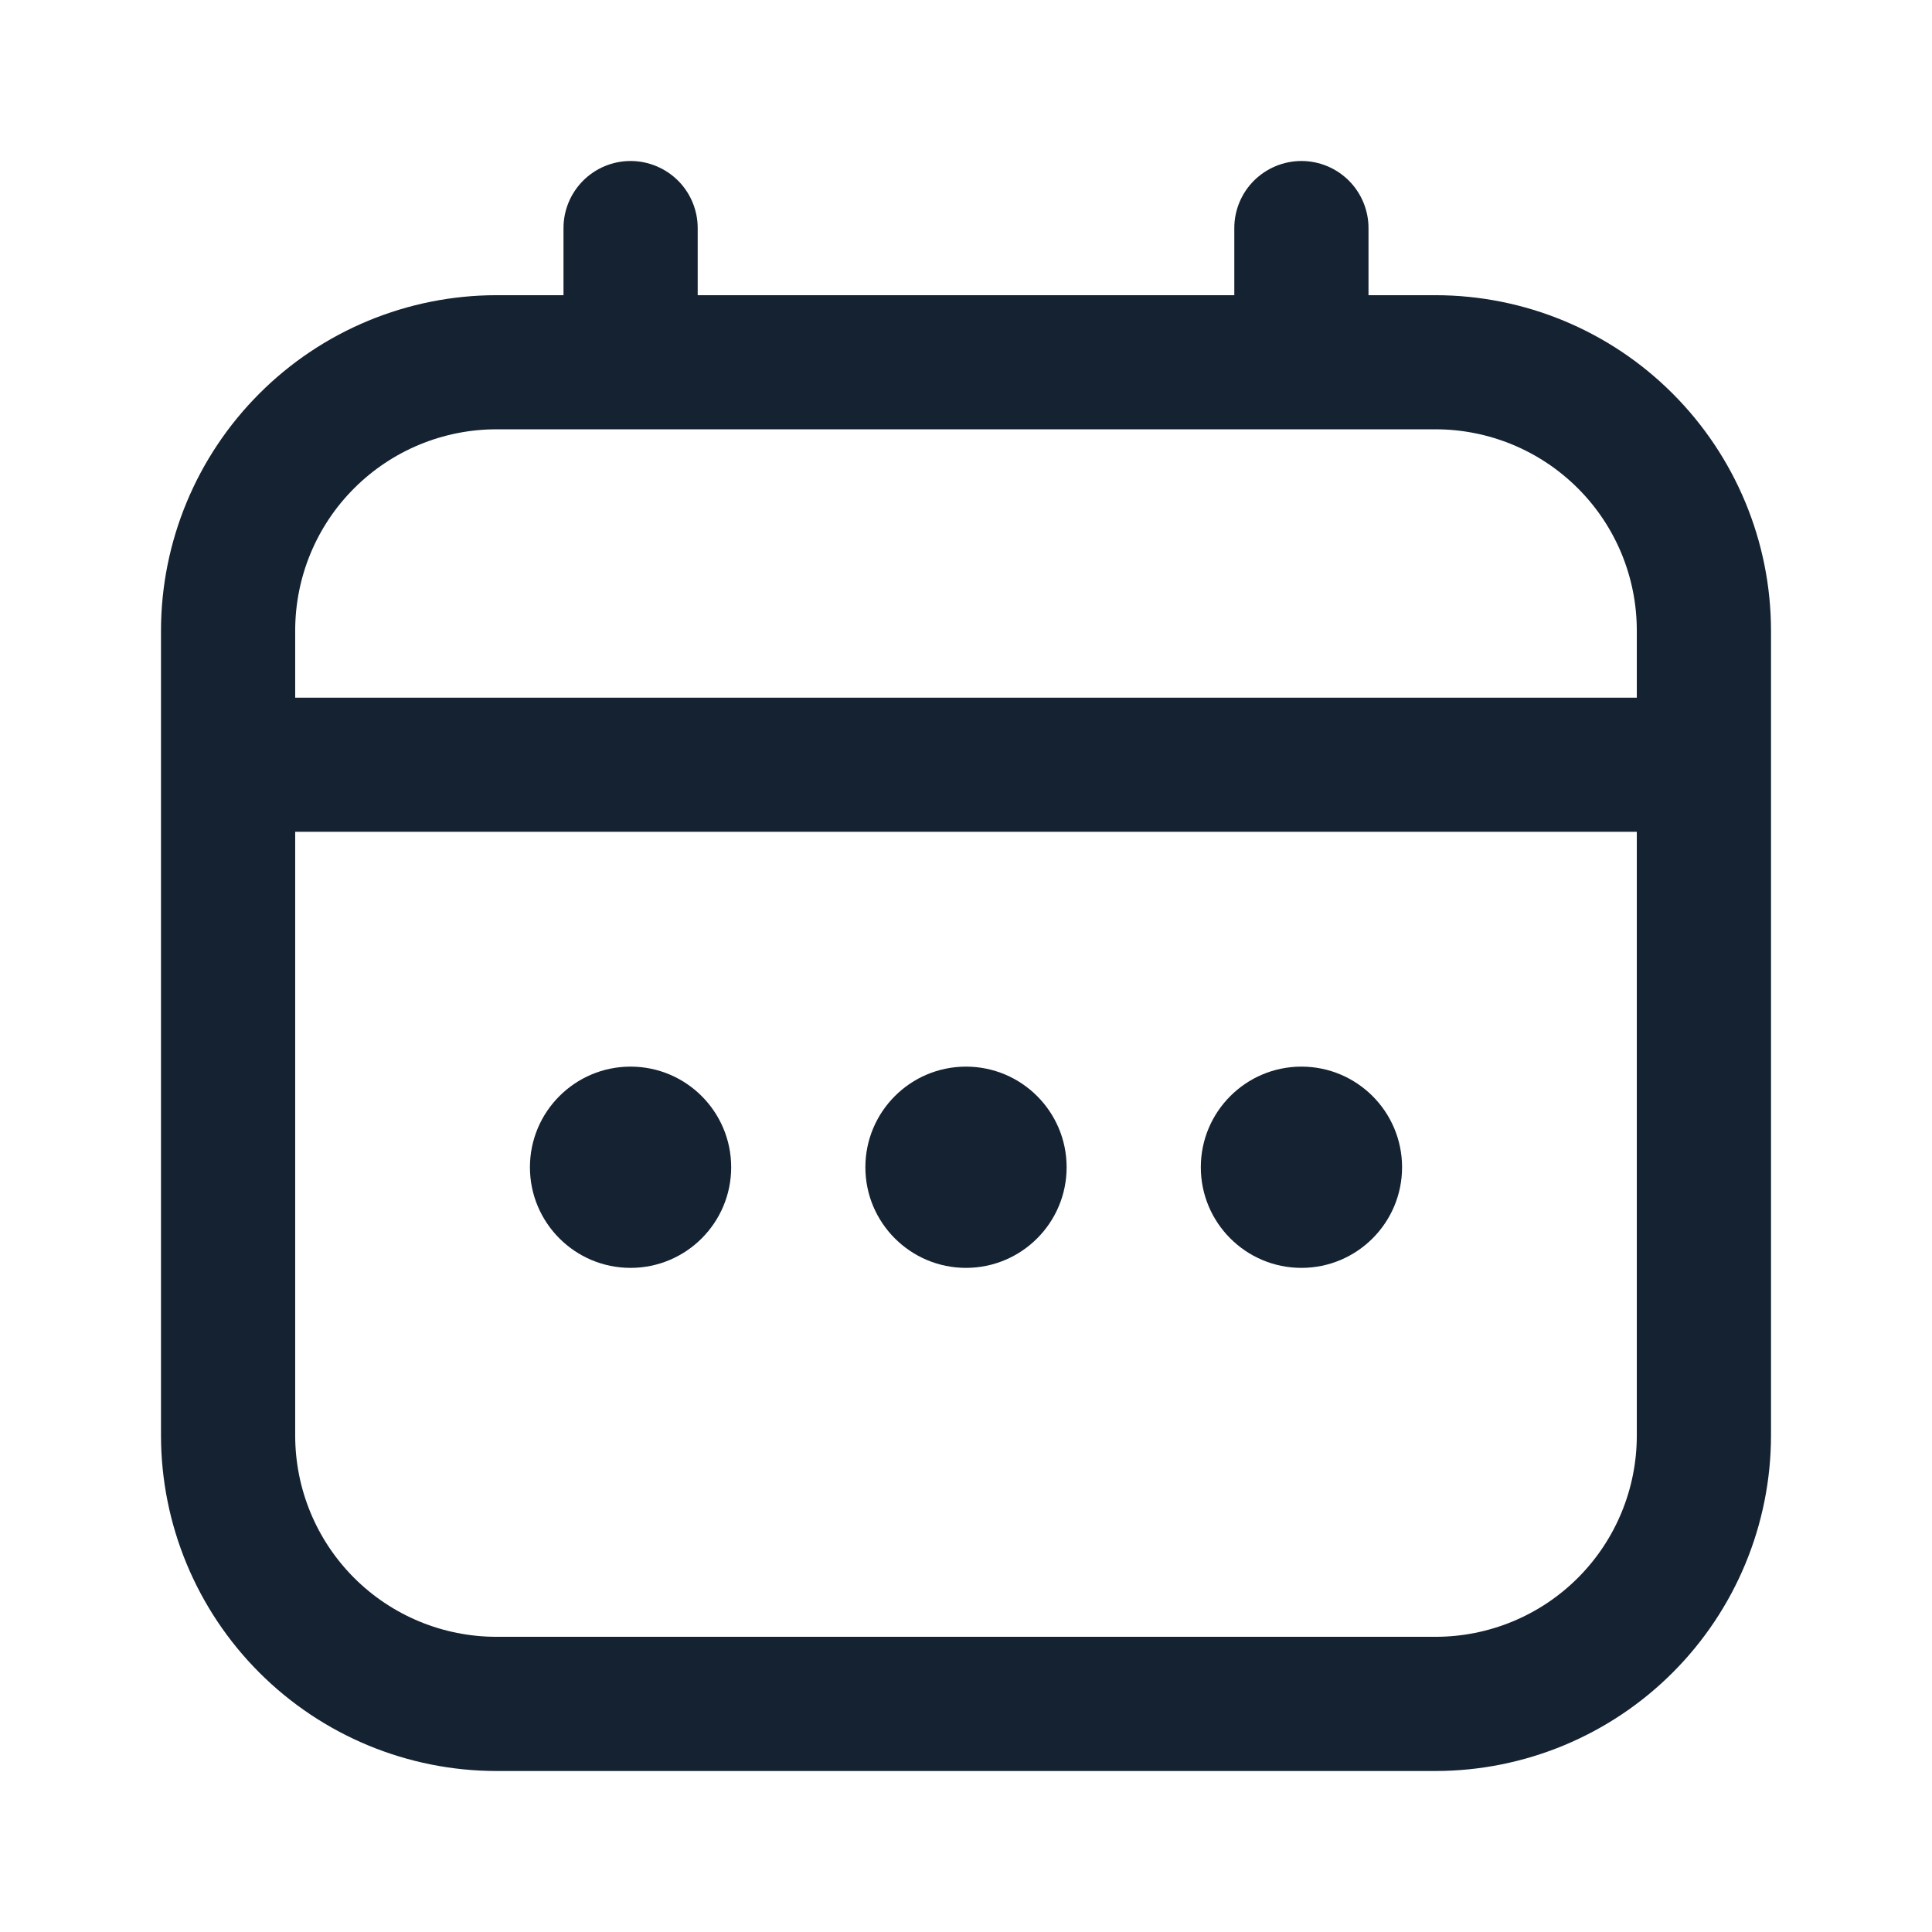 <svg width="24" height="24" viewBox="0 0 24 24" fill="none" xmlns="http://www.w3.org/2000/svg">
<path d="M17.833 3.667H17V2.833C17 2.612 16.912 2.4 16.756 2.244C16.6 2.088 16.388 2 16.167 2C15.946 2 15.734 2.088 15.577 2.244C15.421 2.4 15.333 2.612 15.333 2.833V3.667H8.667V2.833C8.667 2.612 8.579 2.4 8.423 2.244C8.266 2.088 8.054 2 7.833 2C7.612 2 7.4 2.088 7.244 2.244C7.088 2.4 7 2.612 7 2.833V3.667H6.167C5.062 3.668 4.003 4.107 3.222 4.889C2.441 5.67 2.001 6.729 2 7.833L2 17.833C2.001 18.938 2.441 19.997 3.222 20.778C4.003 21.559 5.062 21.999 6.167 22H17.833C18.938 21.999 19.997 21.559 20.778 20.778C21.559 19.997 21.999 18.938 22 17.833V7.833C21.999 6.729 21.559 5.67 20.778 4.889C19.997 4.107 18.938 3.668 17.833 3.667ZM3.667 7.833C3.667 7.17 3.93 6.534 4.399 6.066C4.868 5.597 5.504 5.333 6.167 5.333H17.833C18.496 5.333 19.132 5.597 19.601 6.066C20.07 6.534 20.333 7.17 20.333 7.833V8.667H3.667V7.833ZM17.833 20.333H6.167C5.504 20.333 4.868 20.07 4.399 19.601C3.93 19.132 3.667 18.496 3.667 17.833V10.333H20.333V17.833C20.333 18.496 20.07 19.132 19.601 19.601C19.132 20.07 18.496 20.333 17.833 20.333Z" fill="#142232"/>
<path d="M12 15.75C12.69 15.75 13.25 15.19 13.25 14.5C13.25 13.81 12.69 13.25 12 13.25C11.31 13.25 10.75 13.81 10.75 14.5C10.75 15.19 11.31 15.75 12 15.75Z" fill="#142232"/>
<path d="M7.833 15.75C8.523 15.75 9.083 15.19 9.083 14.5C9.083 13.81 8.523 13.25 7.833 13.25C7.143 13.25 6.583 13.81 6.583 14.5C6.583 15.19 7.143 15.75 7.833 15.75Z" fill="#142232"/>
<path d="M16.167 15.75C16.857 15.75 17.417 15.19 17.417 14.5C17.417 13.81 16.857 13.25 16.167 13.25C15.477 13.25 14.917 13.81 14.917 14.5C14.917 15.19 15.477 15.75 16.167 15.75Z" fill="#142232"/>
</svg>
